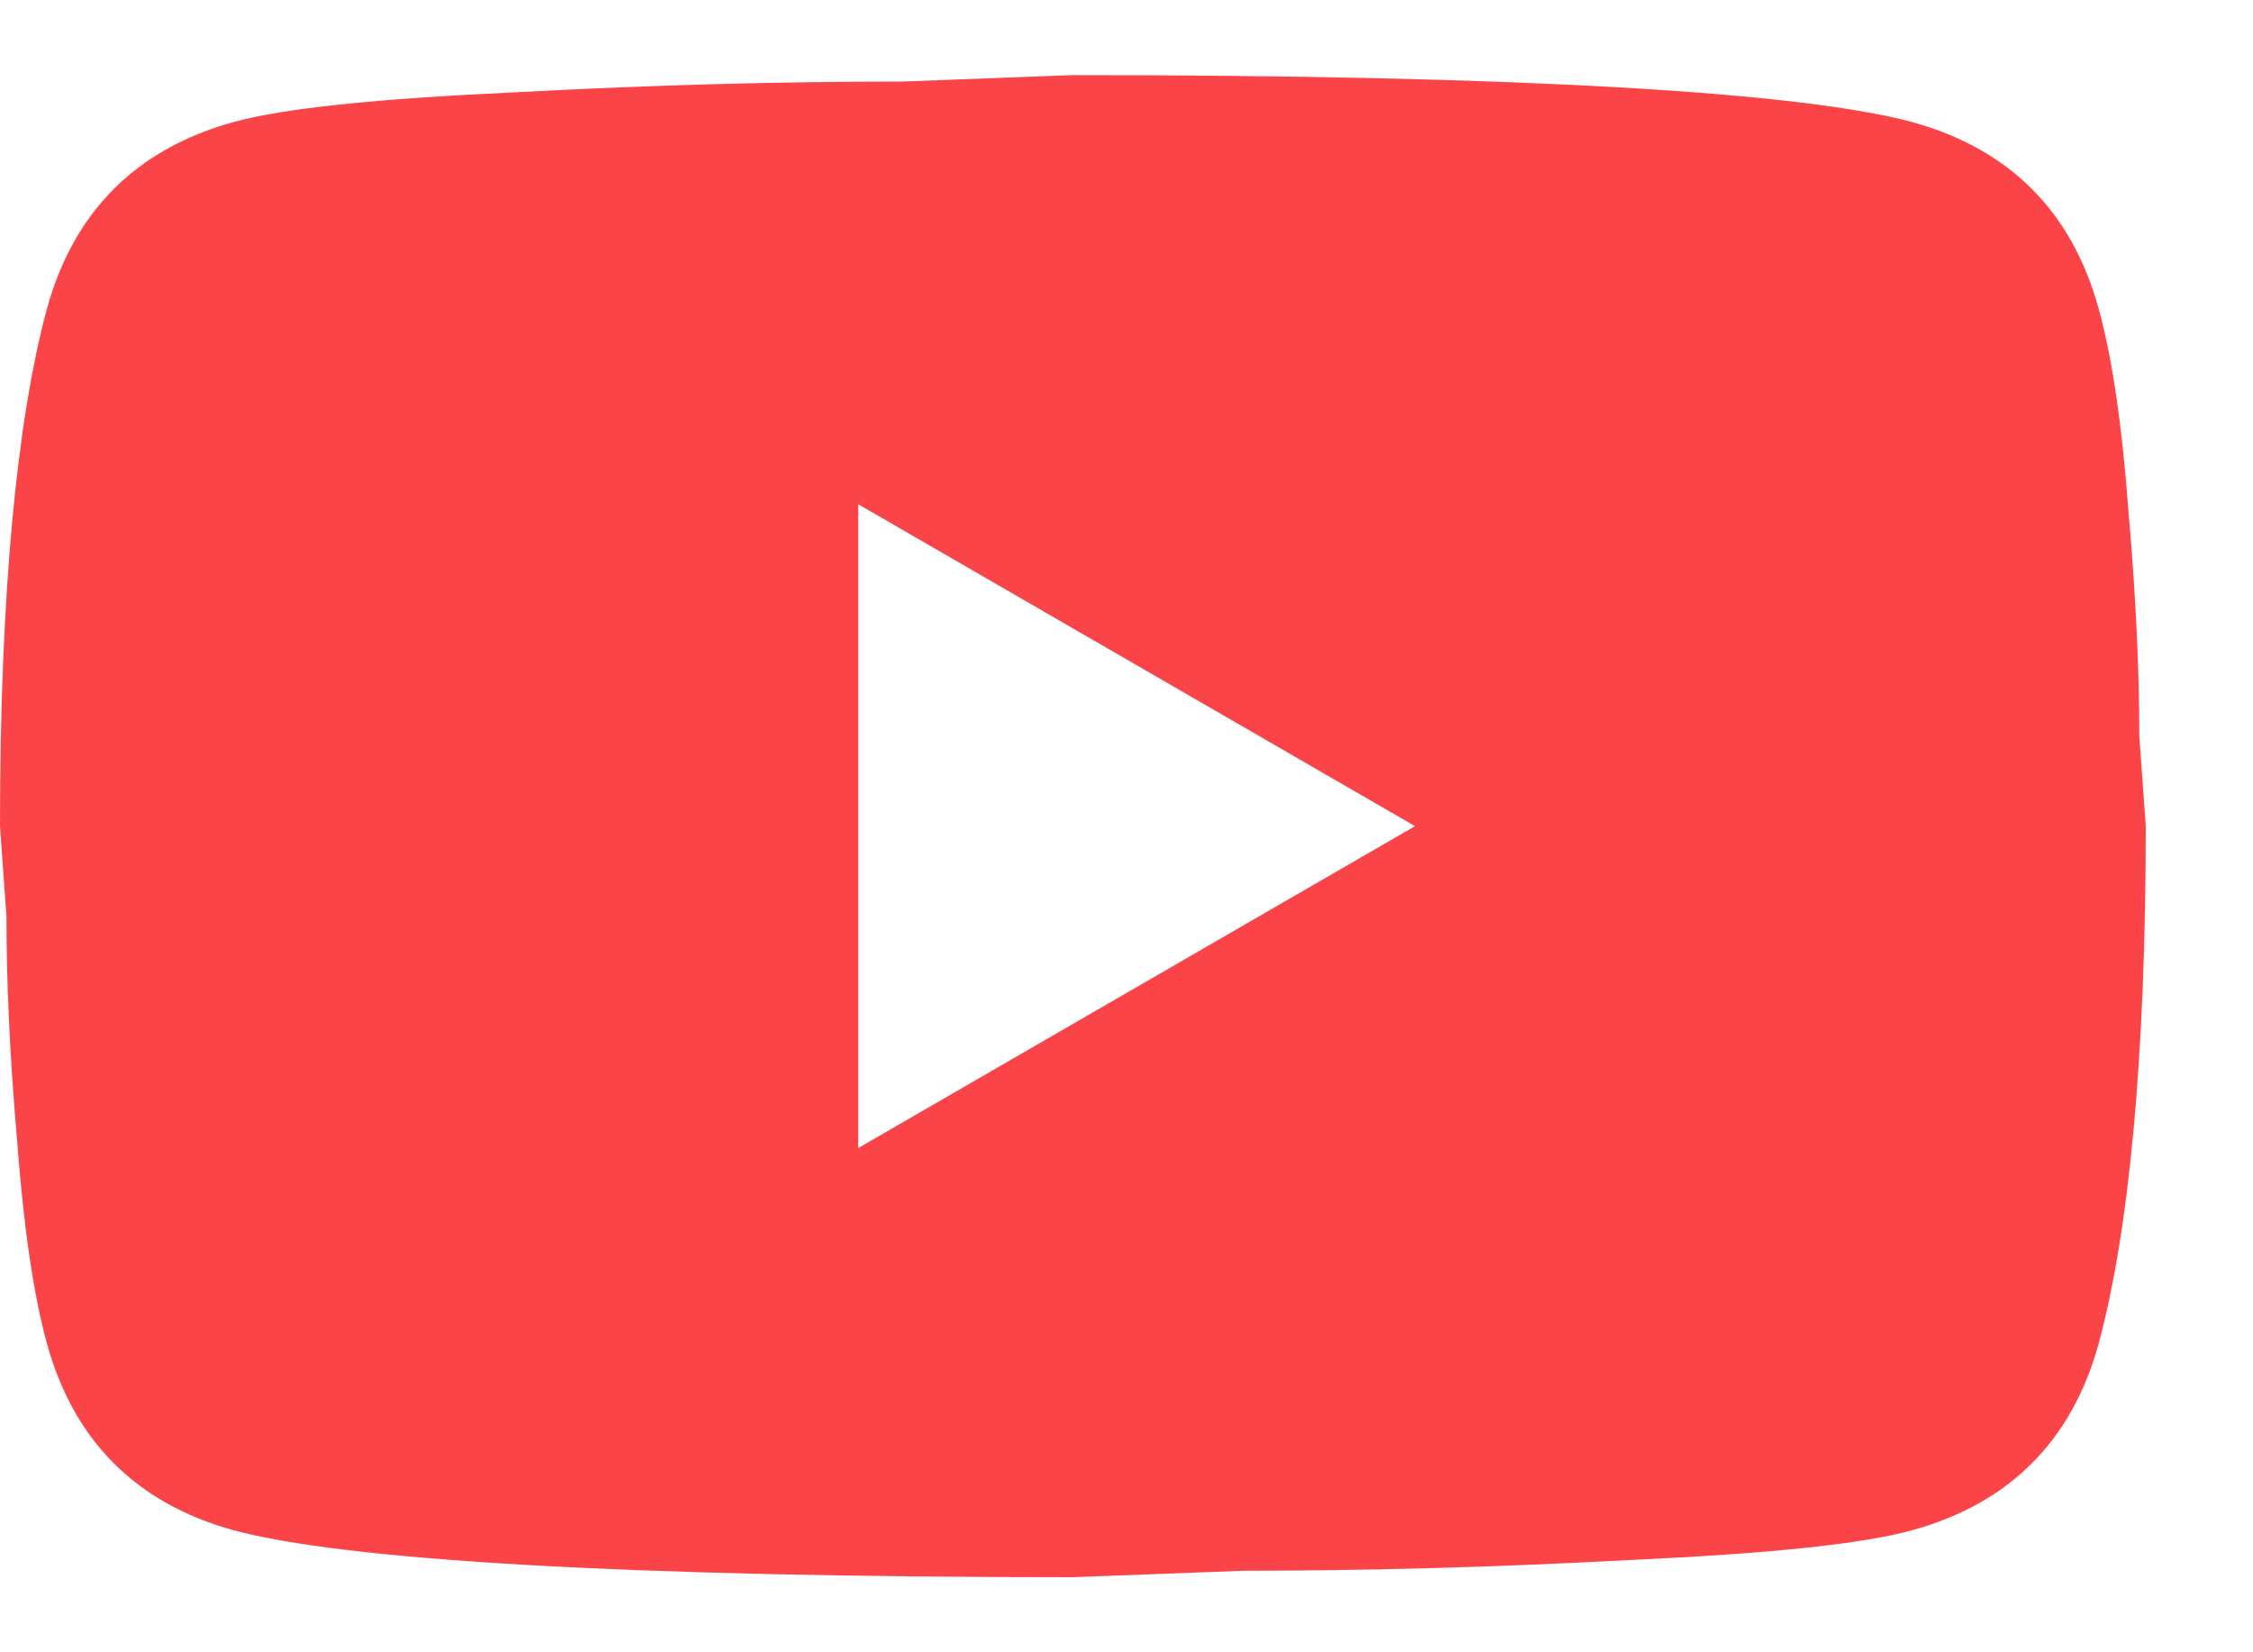 <svg width="15" height="11" viewBox="0 0 15 11" fill="none" xmlns="http://www.w3.org/2000/svg">
<path d="M5.714 7.643L9.421 5.5L5.714 3.357V7.643ZM13.971 2.05C14.064 2.386 14.129 2.836 14.171 3.407C14.221 3.979 14.243 4.471 14.243 4.9L14.286 5.5C14.286 7.064 14.171 8.214 13.971 8.95C13.793 9.593 13.379 10.007 12.736 10.186C12.4 10.279 11.786 10.343 10.843 10.386C9.914 10.436 9.064 10.457 8.279 10.457L7.143 10.5C4.15 10.5 2.286 10.386 1.55 10.186C0.907 10.007 0.493 9.593 0.314 8.95C0.221 8.614 0.157 8.164 0.114 7.593C0.064 7.021 0.043 6.529 0.043 6.1L0 5.5C0 3.936 0.114 2.786 0.314 2.05C0.493 1.407 0.907 0.993 1.55 0.814C1.886 0.721 2.5 0.657 3.443 0.614C4.371 0.564 5.221 0.543 6.007 0.543L7.143 0.5C10.136 0.5 12 0.614 12.736 0.814C13.379 0.993 13.793 1.407 13.971 2.05Z" fill="#FA4448"/>
</svg>

